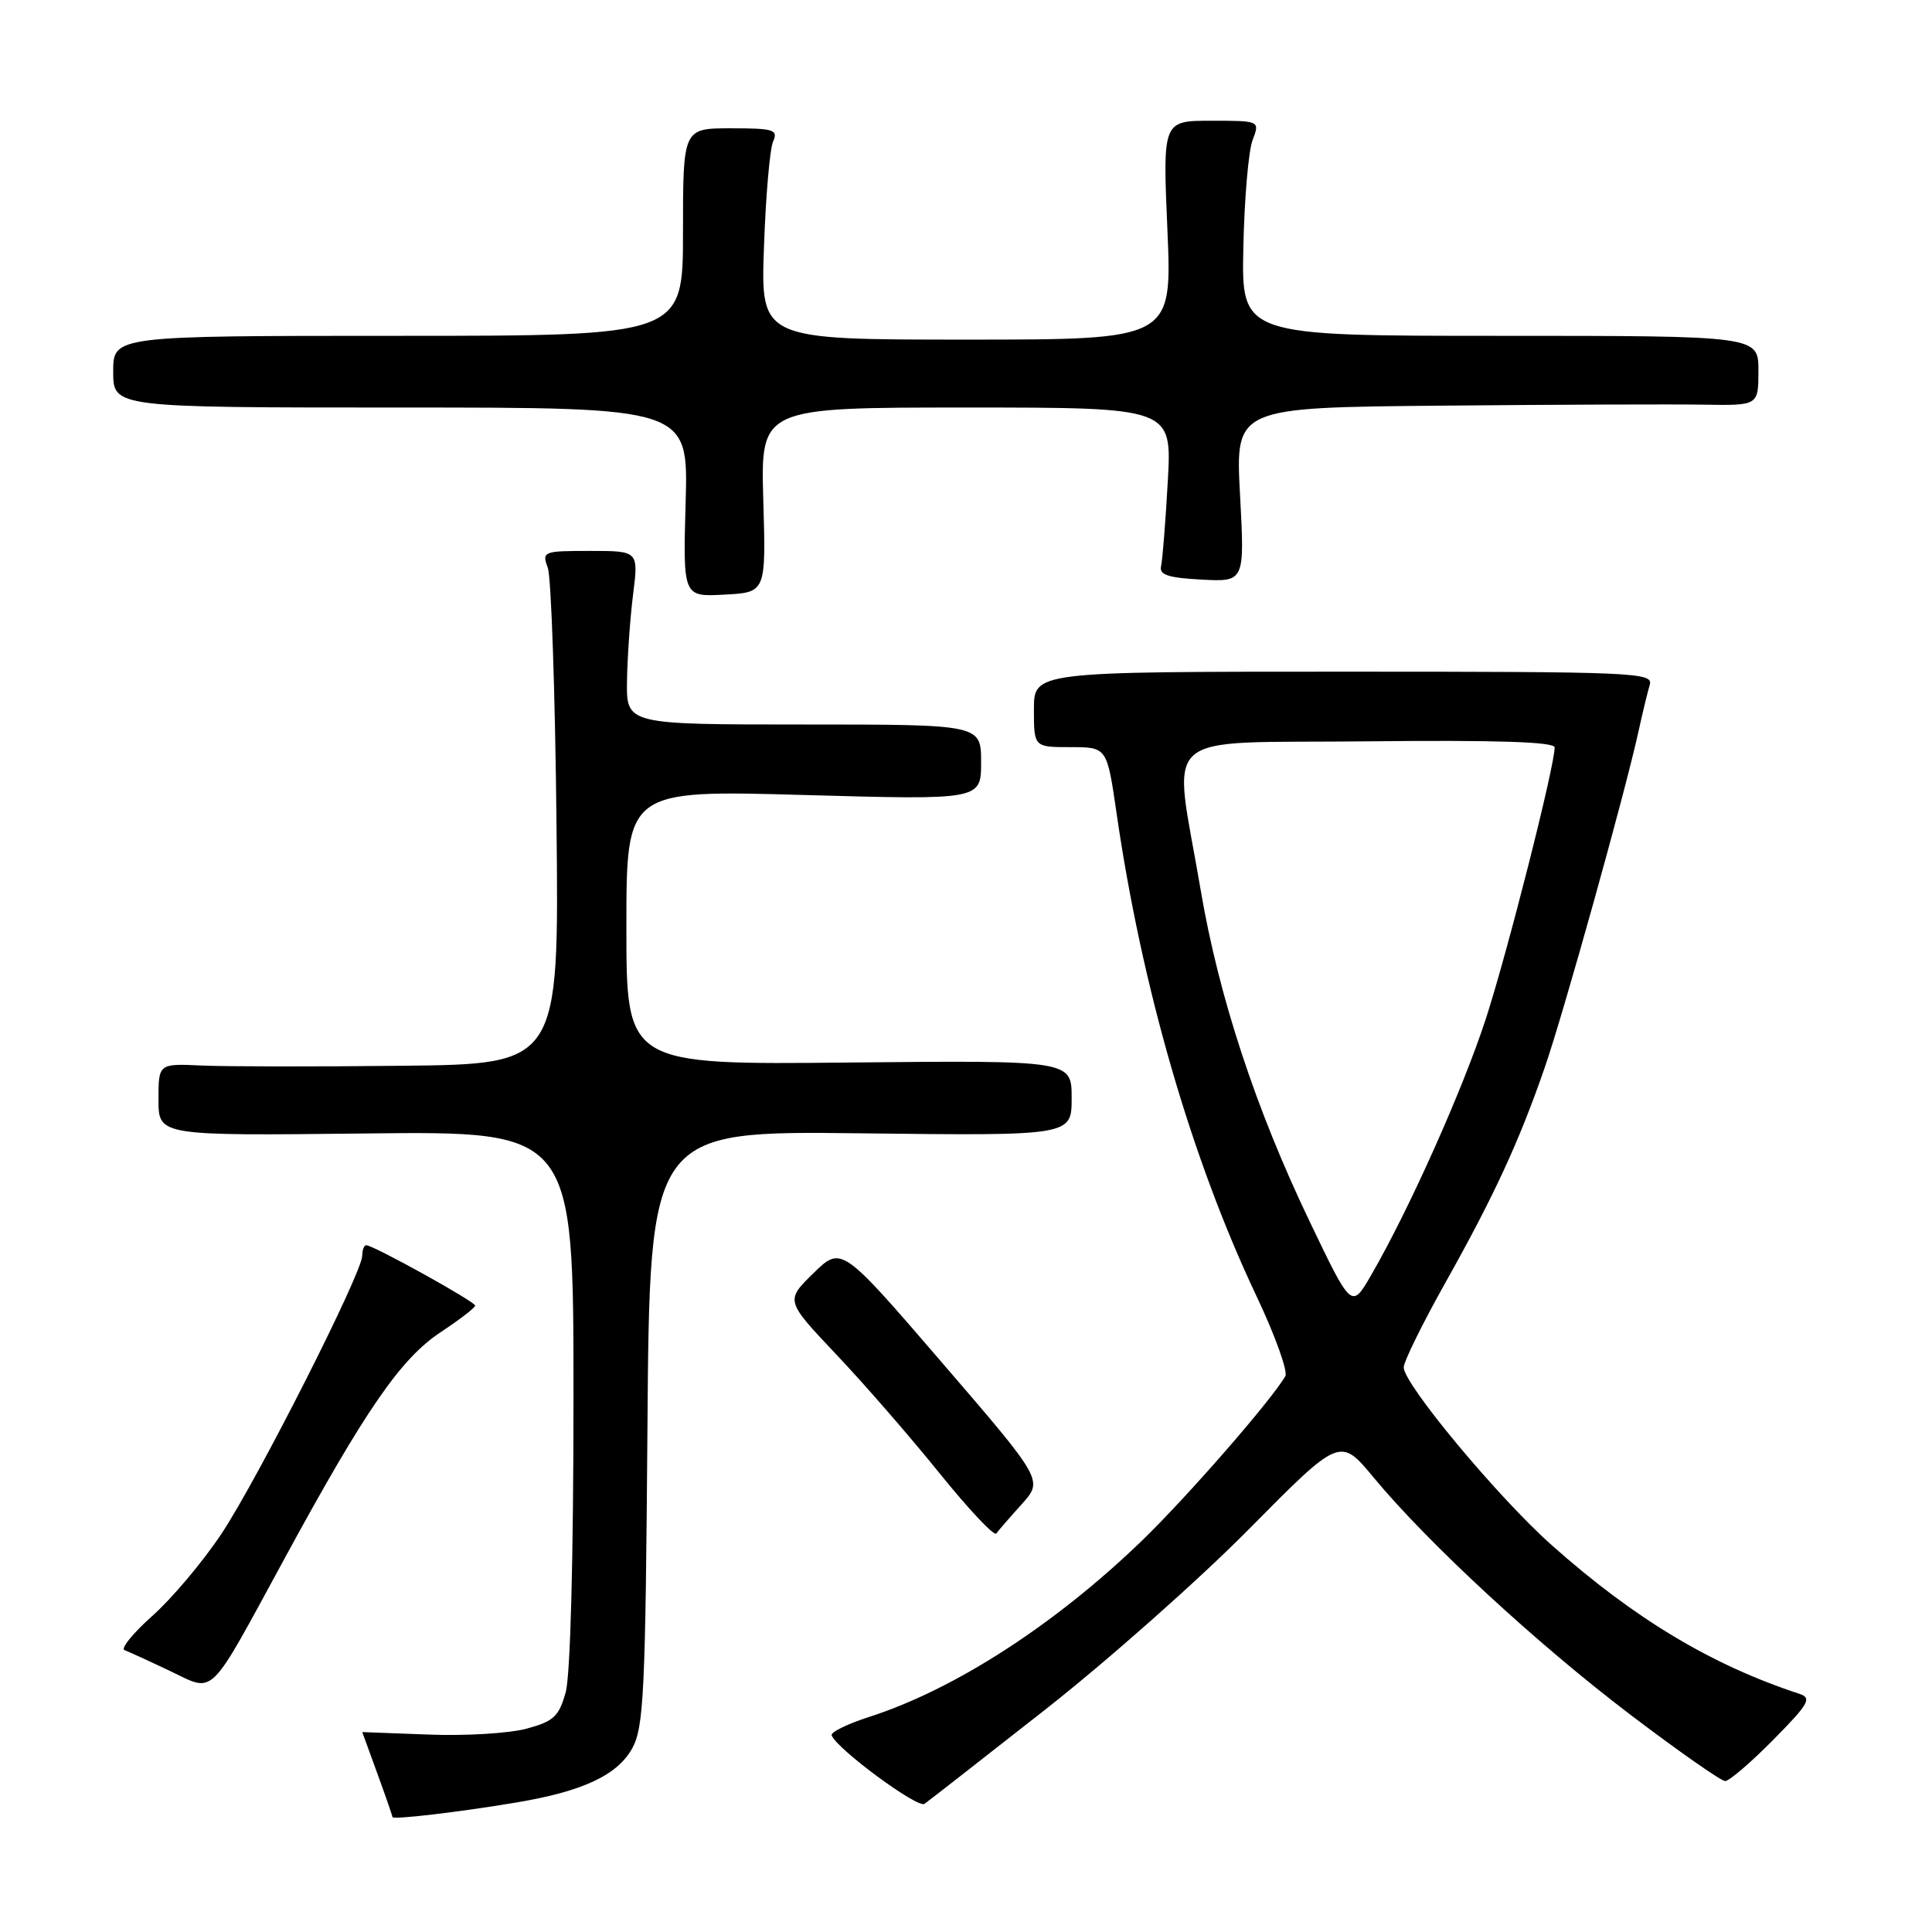 <?xml version="1.0" encoding="UTF-8" standalone="no"?>
<!DOCTYPE svg PUBLIC "-//W3C//DTD SVG 1.1//EN" "http://www.w3.org/Graphics/SVG/1.1/DTD/svg11.dtd" >
<svg xmlns="http://www.w3.org/2000/svg" xmlns:xlink="http://www.w3.org/1999/xlink" version="1.1" viewBox="0 0 256 256">
 <g >
 <path fill="currentColor"
d=" M 68.41 238.84 C 77.23 237.37 81.83 235.21 83.79 231.63 C 85.31 228.85 85.53 224.05 85.79 189.17 C 86.09 149.84 86.09 149.84 114.04 150.17 C 142.00 150.50 142.00 150.50 142.00 145.50 C 142.00 140.50 142.00 140.50 112.50 140.79 C 83.00 141.09 83.00 141.09 83.00 122.88 C 83.00 104.68 83.00 104.68 106.50 105.34 C 130.00 106.00 130.00 106.00 130.00 101.00 C 130.00 96.00 130.00 96.00 106.50 96.00 C 83.00 96.00 83.00 96.00 83.08 90.25 C 83.13 87.09 83.49 81.91 83.89 78.75 C 84.61 73.00 84.61 73.00 78.19 73.00 C 71.95 73.00 71.79 73.07 72.59 75.25 C 73.04 76.49 73.56 91.79 73.74 109.25 C 74.08 141.00 74.08 141.00 53.29 141.22 C 41.86 141.35 29.91 141.33 26.75 141.19 C 21.00 140.92 21.00 140.92 21.00 145.71 C 21.00 150.50 21.00 150.50 48.50 150.19 C 76.00 149.88 76.00 149.88 75.99 185.19 C 75.99 206.41 75.58 221.99 74.96 224.22 C 74.06 227.45 73.37 228.09 69.76 229.06 C 67.47 229.68 61.64 230.03 56.80 229.84 C 51.96 229.65 48.00 229.51 48.00 229.51 C 48.00 229.52 48.90 231.99 50.00 235.00 C 51.10 238.01 52.00 240.61 52.00 240.77 C 52.00 241.15 60.80 240.12 68.41 238.84 Z  M 138.50 226.53 C 146.75 220.05 158.91 209.28 165.53 202.58 C 177.57 190.41 177.57 190.41 182.03 195.80 C 189.27 204.52 203.72 217.87 216.09 227.25 C 222.43 232.06 228.06 236.00 228.59 236.00 C 229.13 236.00 232.00 233.54 234.96 230.54 C 239.69 225.75 240.12 225.00 238.43 224.44 C 226.80 220.63 216.57 214.49 205.61 204.74 C 198.52 198.44 186.00 183.40 186.00 181.19 C 186.00 180.42 188.50 175.35 191.55 169.91 C 197.95 158.50 201.26 151.35 204.67 141.50 C 207.16 134.33 215.32 105.08 217.09 97.00 C 217.63 94.53 218.31 91.71 218.60 90.75 C 219.10 89.10 216.71 89.00 178.07 89.00 C 137.00 89.00 137.00 89.00 137.00 94.00 C 137.00 99.00 137.00 99.00 141.84 99.00 C 146.68 99.00 146.68 99.00 147.95 107.75 C 151.29 130.82 157.90 153.61 166.51 171.78 C 168.97 176.98 170.68 181.74 170.31 182.36 C 168.37 185.66 157.32 198.33 151.34 204.12 C 139.86 215.22 126.54 223.84 115.20 227.49 C 112.28 228.43 110.03 229.53 110.20 229.95 C 110.93 231.79 121.60 239.65 122.50 239.02 C 123.05 238.63 130.25 233.01 138.50 226.53 Z  M 37.71 206.50 C 48.44 186.77 53.10 180.01 58.42 176.50 C 60.91 174.85 62.96 173.28 62.96 173.00 C 62.97 172.48 49.48 165.00 48.53 165.00 C 48.24 165.00 48.00 165.62 48.00 166.38 C 48.00 168.64 34.17 195.96 29.36 203.21 C 26.91 206.90 22.79 211.80 20.20 214.10 C 17.62 216.40 15.95 218.45 16.50 218.65 C 17.05 218.86 19.75 220.09 22.50 221.40 C 28.57 224.27 27.43 225.39 37.71 206.50 Z  M 135.38 199.32 C 138.24 196.14 138.24 196.14 124.87 180.61 C 111.50 165.08 111.50 165.08 107.78 168.71 C 104.07 172.34 104.07 172.34 110.78 179.44 C 114.48 183.34 120.65 190.44 124.50 195.22 C 128.35 199.99 131.73 203.58 132.01 203.20 C 132.29 202.81 133.80 201.07 135.38 199.32 Z  M 101.14 66.25 C 100.79 54.00 100.79 54.00 128.04 54.00 C 155.29 54.00 155.29 54.00 154.74 63.75 C 154.44 69.11 154.04 74.17 153.85 75.00 C 153.58 76.17 154.74 76.56 159.22 76.80 C 164.93 77.10 164.93 77.10 164.31 65.55 C 163.69 54.00 163.69 54.00 191.10 53.75 C 206.17 53.61 221.76 53.55 225.75 53.62 C 233.00 53.74 233.00 53.74 233.00 49.12 C 233.00 44.50 233.00 44.50 198.75 44.50 C 164.50 44.50 164.50 44.50 164.75 32.83 C 164.88 26.41 165.43 19.99 165.97 18.58 C 166.95 16.00 166.95 16.00 160.50 16.00 C 154.06 16.00 154.06 16.00 154.69 30.50 C 155.31 45.00 155.31 45.00 128.05 45.00 C 100.79 45.00 100.79 45.00 101.23 32.75 C 101.46 26.01 102.01 19.71 102.44 18.75 C 103.13 17.19 102.54 17.00 96.86 17.00 C 90.50 17.00 90.50 17.00 90.50 30.75 C 90.50 44.50 90.50 44.50 52.75 44.50 C 15.00 44.50 15.00 44.50 15.00 49.25 C 15.00 54.00 15.00 54.00 53.10 54.00 C 91.21 54.00 91.21 54.00 90.85 66.54 C 90.50 79.09 90.50 79.09 96.00 78.79 C 101.50 78.50 101.50 78.50 101.14 66.25 Z  M 173.59 161.97 C 166.40 146.99 161.48 132.02 159.09 117.90 C 155.43 96.27 152.87 98.54 181.25 98.23 C 198.36 98.05 206.00 98.30 206.00 99.04 C 206.00 101.53 199.73 126.25 196.88 135.00 C 193.81 144.42 186.67 160.37 181.68 168.97 C 179.09 173.44 179.09 173.44 173.59 161.97 Z "/>
</g>
</svg>